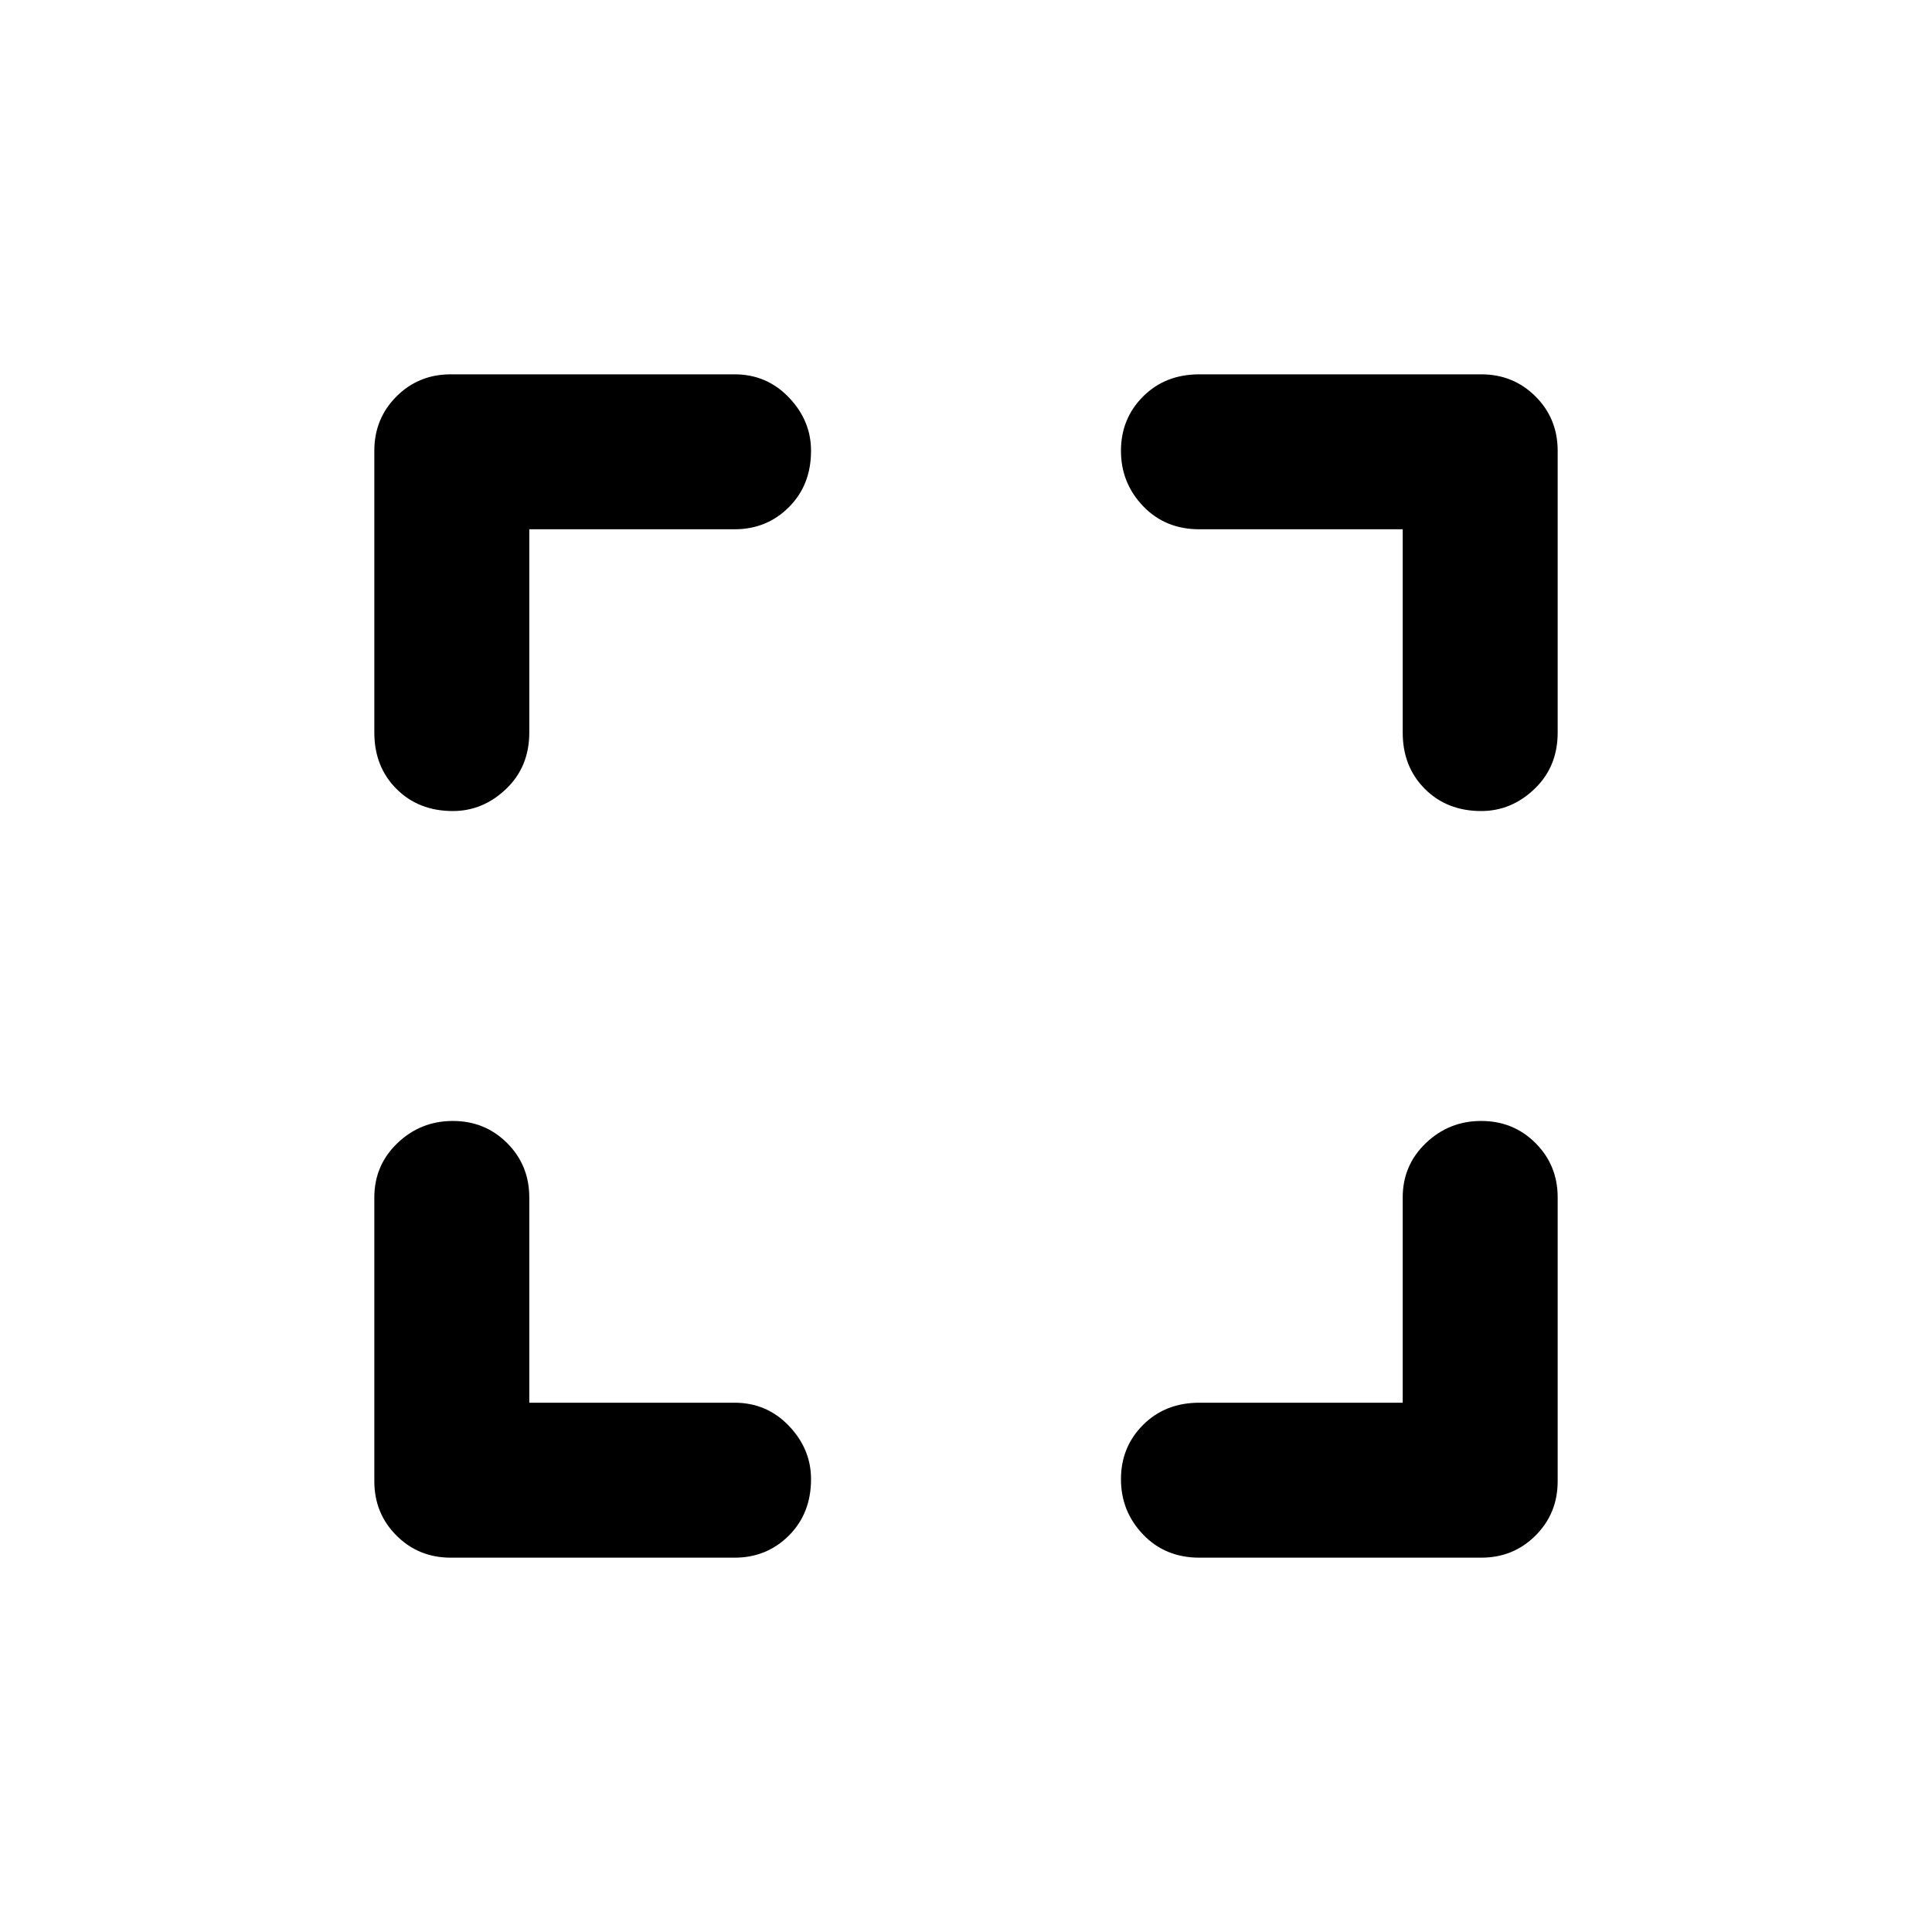 <svg xmlns="http://www.w3.org/2000/svg" height="48" width="48"><path d="M11.2 38.7Q10.4 38.7 9.85 38.15Q9.3 37.6 9.3 36.8V29.75Q9.3 28.95 9.875 28.4Q10.45 27.85 11.25 27.85Q12.05 27.85 12.6 28.4Q13.15 28.95 13.15 29.75V34.85H18.25Q19.05 34.85 19.6 35.425Q20.15 36 20.15 36.75Q20.15 37.6 19.6 38.15Q19.05 38.7 18.25 38.7ZM11.25 20.15Q10.4 20.15 9.85 19.6Q9.3 19.05 9.3 18.2V11.2Q9.3 10.4 9.85 9.85Q10.4 9.3 11.2 9.3H18.25Q19.05 9.3 19.6 9.875Q20.15 10.45 20.15 11.2Q20.15 12.05 19.6 12.6Q19.05 13.15 18.25 13.15H13.15V18.2Q13.15 19.05 12.575 19.6Q12 20.15 11.25 20.15ZM29.8 38.7Q28.95 38.7 28.4 38.125Q27.85 37.55 27.85 36.75Q27.85 35.95 28.4 35.4Q28.95 34.85 29.8 34.85H34.85V29.75Q34.85 28.95 35.425 28.4Q36 27.85 36.8 27.85Q37.6 27.85 38.15 28.4Q38.7 28.95 38.7 29.75V36.8Q38.7 37.6 38.15 38.15Q37.6 38.7 36.8 38.7ZM36.8 20.15Q35.95 20.15 35.4 19.6Q34.85 19.05 34.85 18.2V13.15H29.8Q28.95 13.15 28.4 12.575Q27.85 12 27.85 11.2Q27.85 10.4 28.4 9.85Q28.95 9.3 29.8 9.3H36.8Q37.6 9.3 38.15 9.85Q38.7 10.4 38.7 11.2V18.2Q38.7 19.05 38.125 19.6Q37.55 20.15 36.8 20.15Z"/></svg>